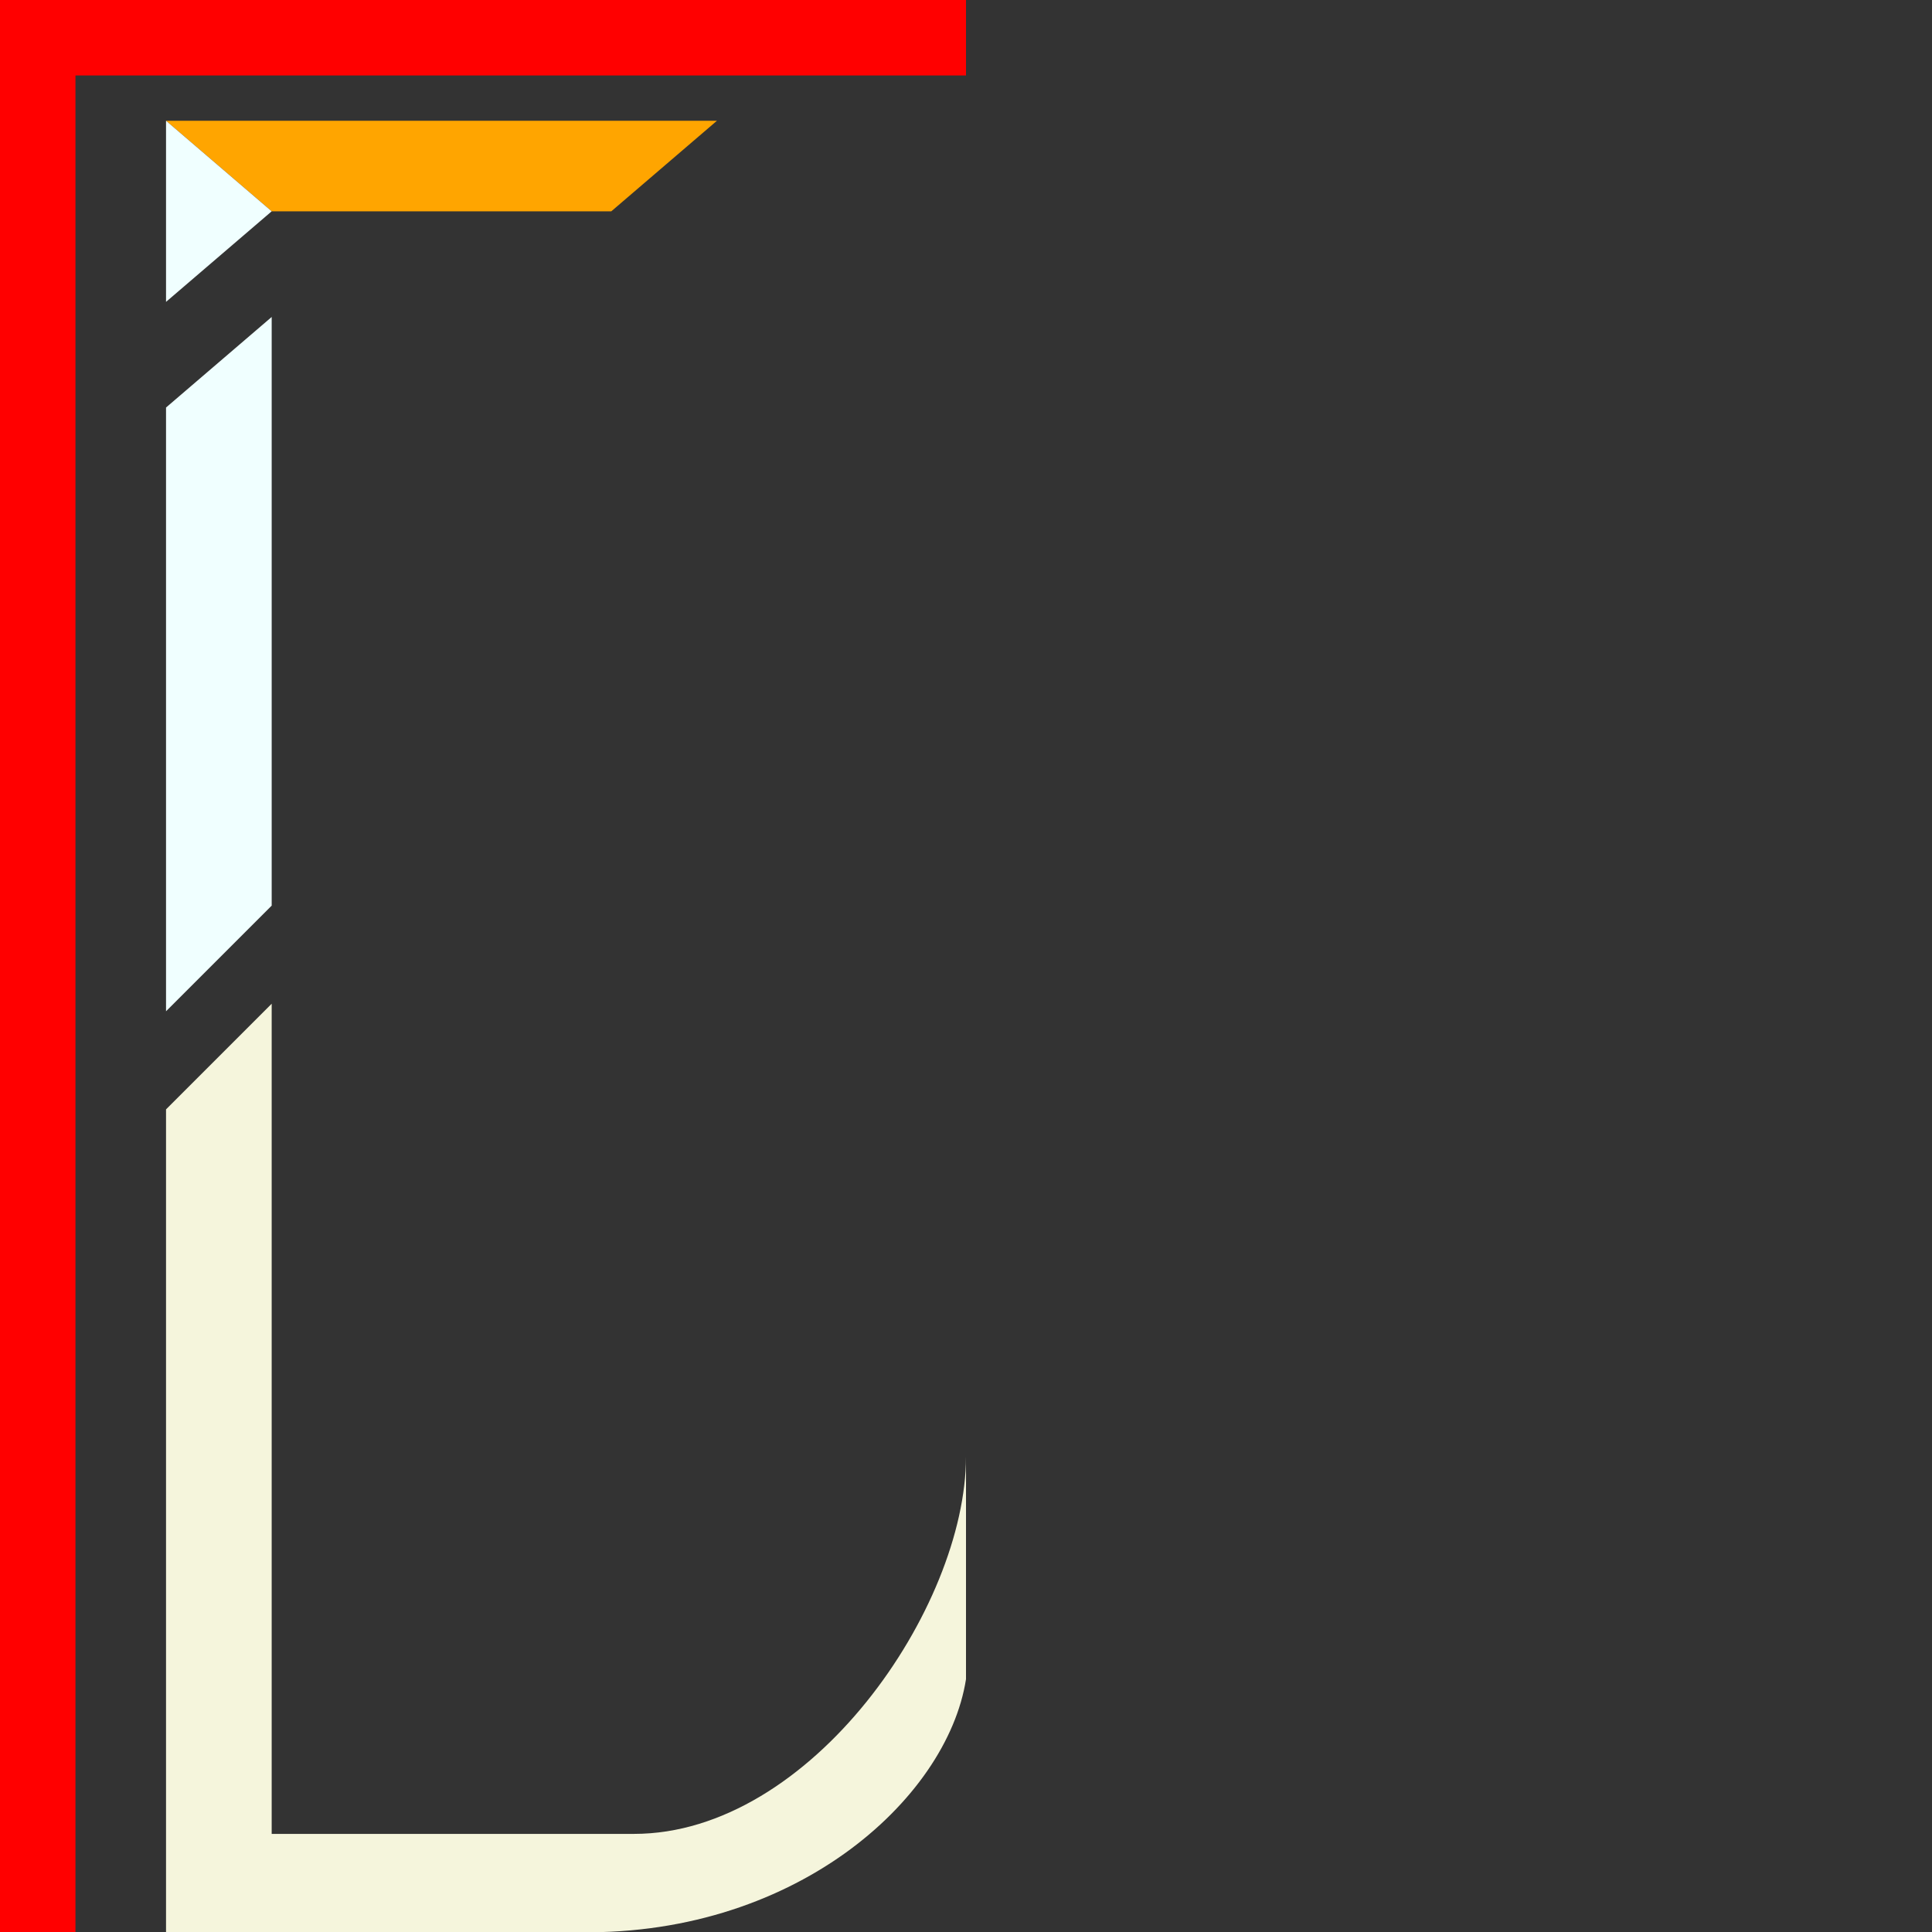 <svg width="512" height="512" viewBox="0 0 512 512" xlmns="http://www.w3.org/2000/svg" fill="none">
    <rect x="0" y="0" width="512" height="512" fill="#333333" stroke="none"/>
    <g>
        <path d='M 0 0 L 0 512 L 20 512 L 20 20 L 256 20 L 256 0 Z' fill="red" id="left-border-path" />
    </g>

    <g>
        <path d="M 44 32 L 190 32 L 162 56 L 72 56 Z" fill="orange" />
        <path d="M 44 32 L 44 80 L 72 56 Z" fill="azure" />
        <path d="M 44 108 L 72 84 L 72 240 L 44 268 Z" fill="azure" />
        <path d="M 44 294 L 72 266 L 72 486 L 168 486 C 215 486 256 426 256 386 L 256 445 C 251 477 210 514 151 512 L 44 512 Z" fill="beige" />
    </g>
</svg>